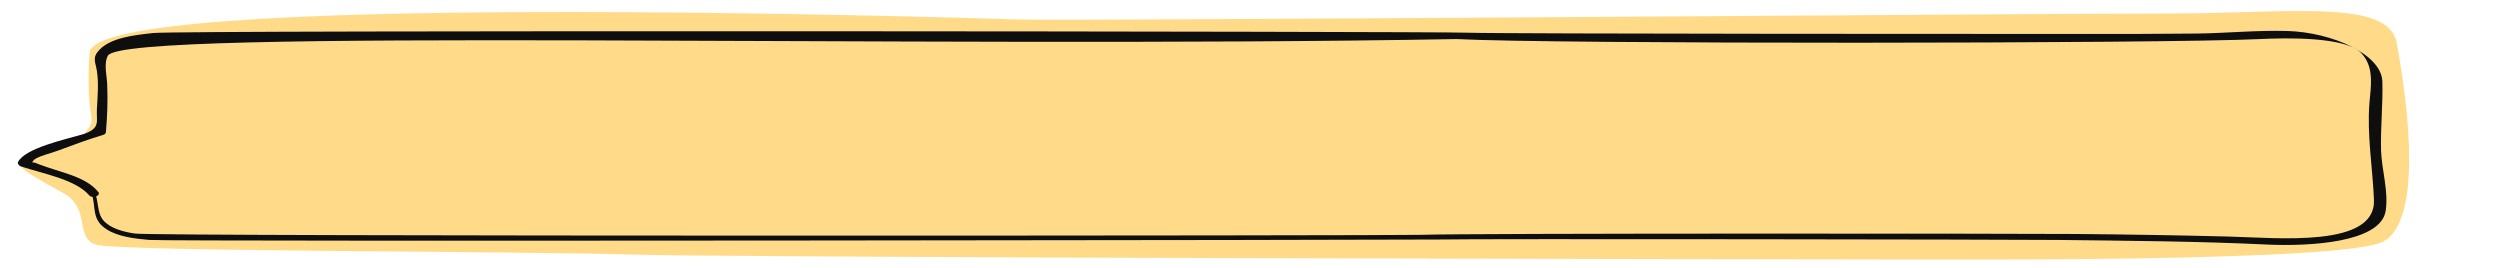 <svg width="1541" height="165" viewBox="0 0 1541 165" fill="none" xmlns="http://www.w3.org/2000/svg">
<path d="M55.227 78C47.649 91.5 32.889 91.169 21.526 92.18L12.787 100C6.774 103.032 37.065 117.094 42.078 120.981C55.112 131.087 46.593 146.751 59.126 150.793C72.392 155.072 324.824 154.835 386.988 156.856C449.151 158.878 1097.35 159.888 1146.48 159.888C1195.61 159.888 1446.27 161.909 1469.33 148.772C1492.39 135.634 1485.37 69.947 1477.35 26.493C1472.28 -1 1411.18 8.303 1337.99 8.303C1264.79 8.303 659.221 13.011 627.137 12L626.973 11.995C593.268 10.933 57.749 -5.936 55.227 32.5C52.701 71 58.954 71.362 55.227 78Z" fill="#FFDB89"/>
<path d="M56.537 119.565C59.327 127.434 56.139 135.304 65.704 141.338C72.479 145.797 82.841 147.109 92.007 147.896C104.361 148.945 874.327 147.896 886.682 147.634C909.398 147.109 1245.24 147.634 1267.96 147.896C1311.4 148.421 1354.84 148.683 1398.28 150.781C1422.99 151.831 1466.9 149.732 1470.48 130.32C1472.48 118.253 1468.09 104.874 1467.69 92.807C1467.3 78.642 1468.89 64.214 1468.49 50.048C1467.69 33.259 1437.33 19.881 1409.83 19.094C1391.5 18.569 1372.77 20.405 1354.84 20.668C1331.32 20.93 1307.81 20.93 1284.3 20.93C1261.98 20.93 926.137 20.93 903.819 20.143C885.885 19.356 112.559 18.505 94.625 20.341C82.27 21.653 68.493 23.291 61.32 30.636C56.537 35.62 58.929 38.244 59.726 43.752C60.921 51.622 60.124 59.754 59.726 67.362C59.327 74.969 62.117 78.904 51.755 82.577C40.198 85.987 15.489 91.234 11.105 99.89C10.706 100.677 11.503 101.989 12.699 102.513C27.046 107.235 46.574 110.646 54.943 120.352C56.936 122.713 62.515 120.614 60.523 118.253C52.552 108.547 37.408 106.448 23.858 101.202C19.075 98.841 19.075 101.464 20.669 98.841C22.662 96.48 31.828 94.381 35.814 92.807C44.98 89.397 54.146 85.987 63.711 83.101C64.907 82.839 65.305 81.79 65.305 81.265C66.102 71.821 66.501 62.378 66.102 52.934C66.102 47.163 63.711 39.555 66.501 34.309C76.066 16.733 564.207 30.154 897.841 24.078C957.222 27.226 1333.32 26.964 1393.1 24.078C1409.04 23.291 1446.57 22.504 1455.74 32.997C1463.71 41.654 1461.32 53.721 1460.52 63.427C1458.93 83.364 1462.51 103.3 1463.31 123.237C1464.51 152.88 1403.86 146.584 1373.57 145.797C1342.08 145.01 1310.6 144.486 1278.72 144.223C1248.83 143.961 905.812 143.699 875.922 144.748C864.364 145.273 94.797 145.797 83.239 143.961C75.667 142.912 67.696 140.551 63.711 135.829C59.726 131.107 60.921 124.287 58.53 119.04C58.929 117.991 56.139 118.253 56.537 119.565Z" fill="#0E0E0E"/>
</svg>
